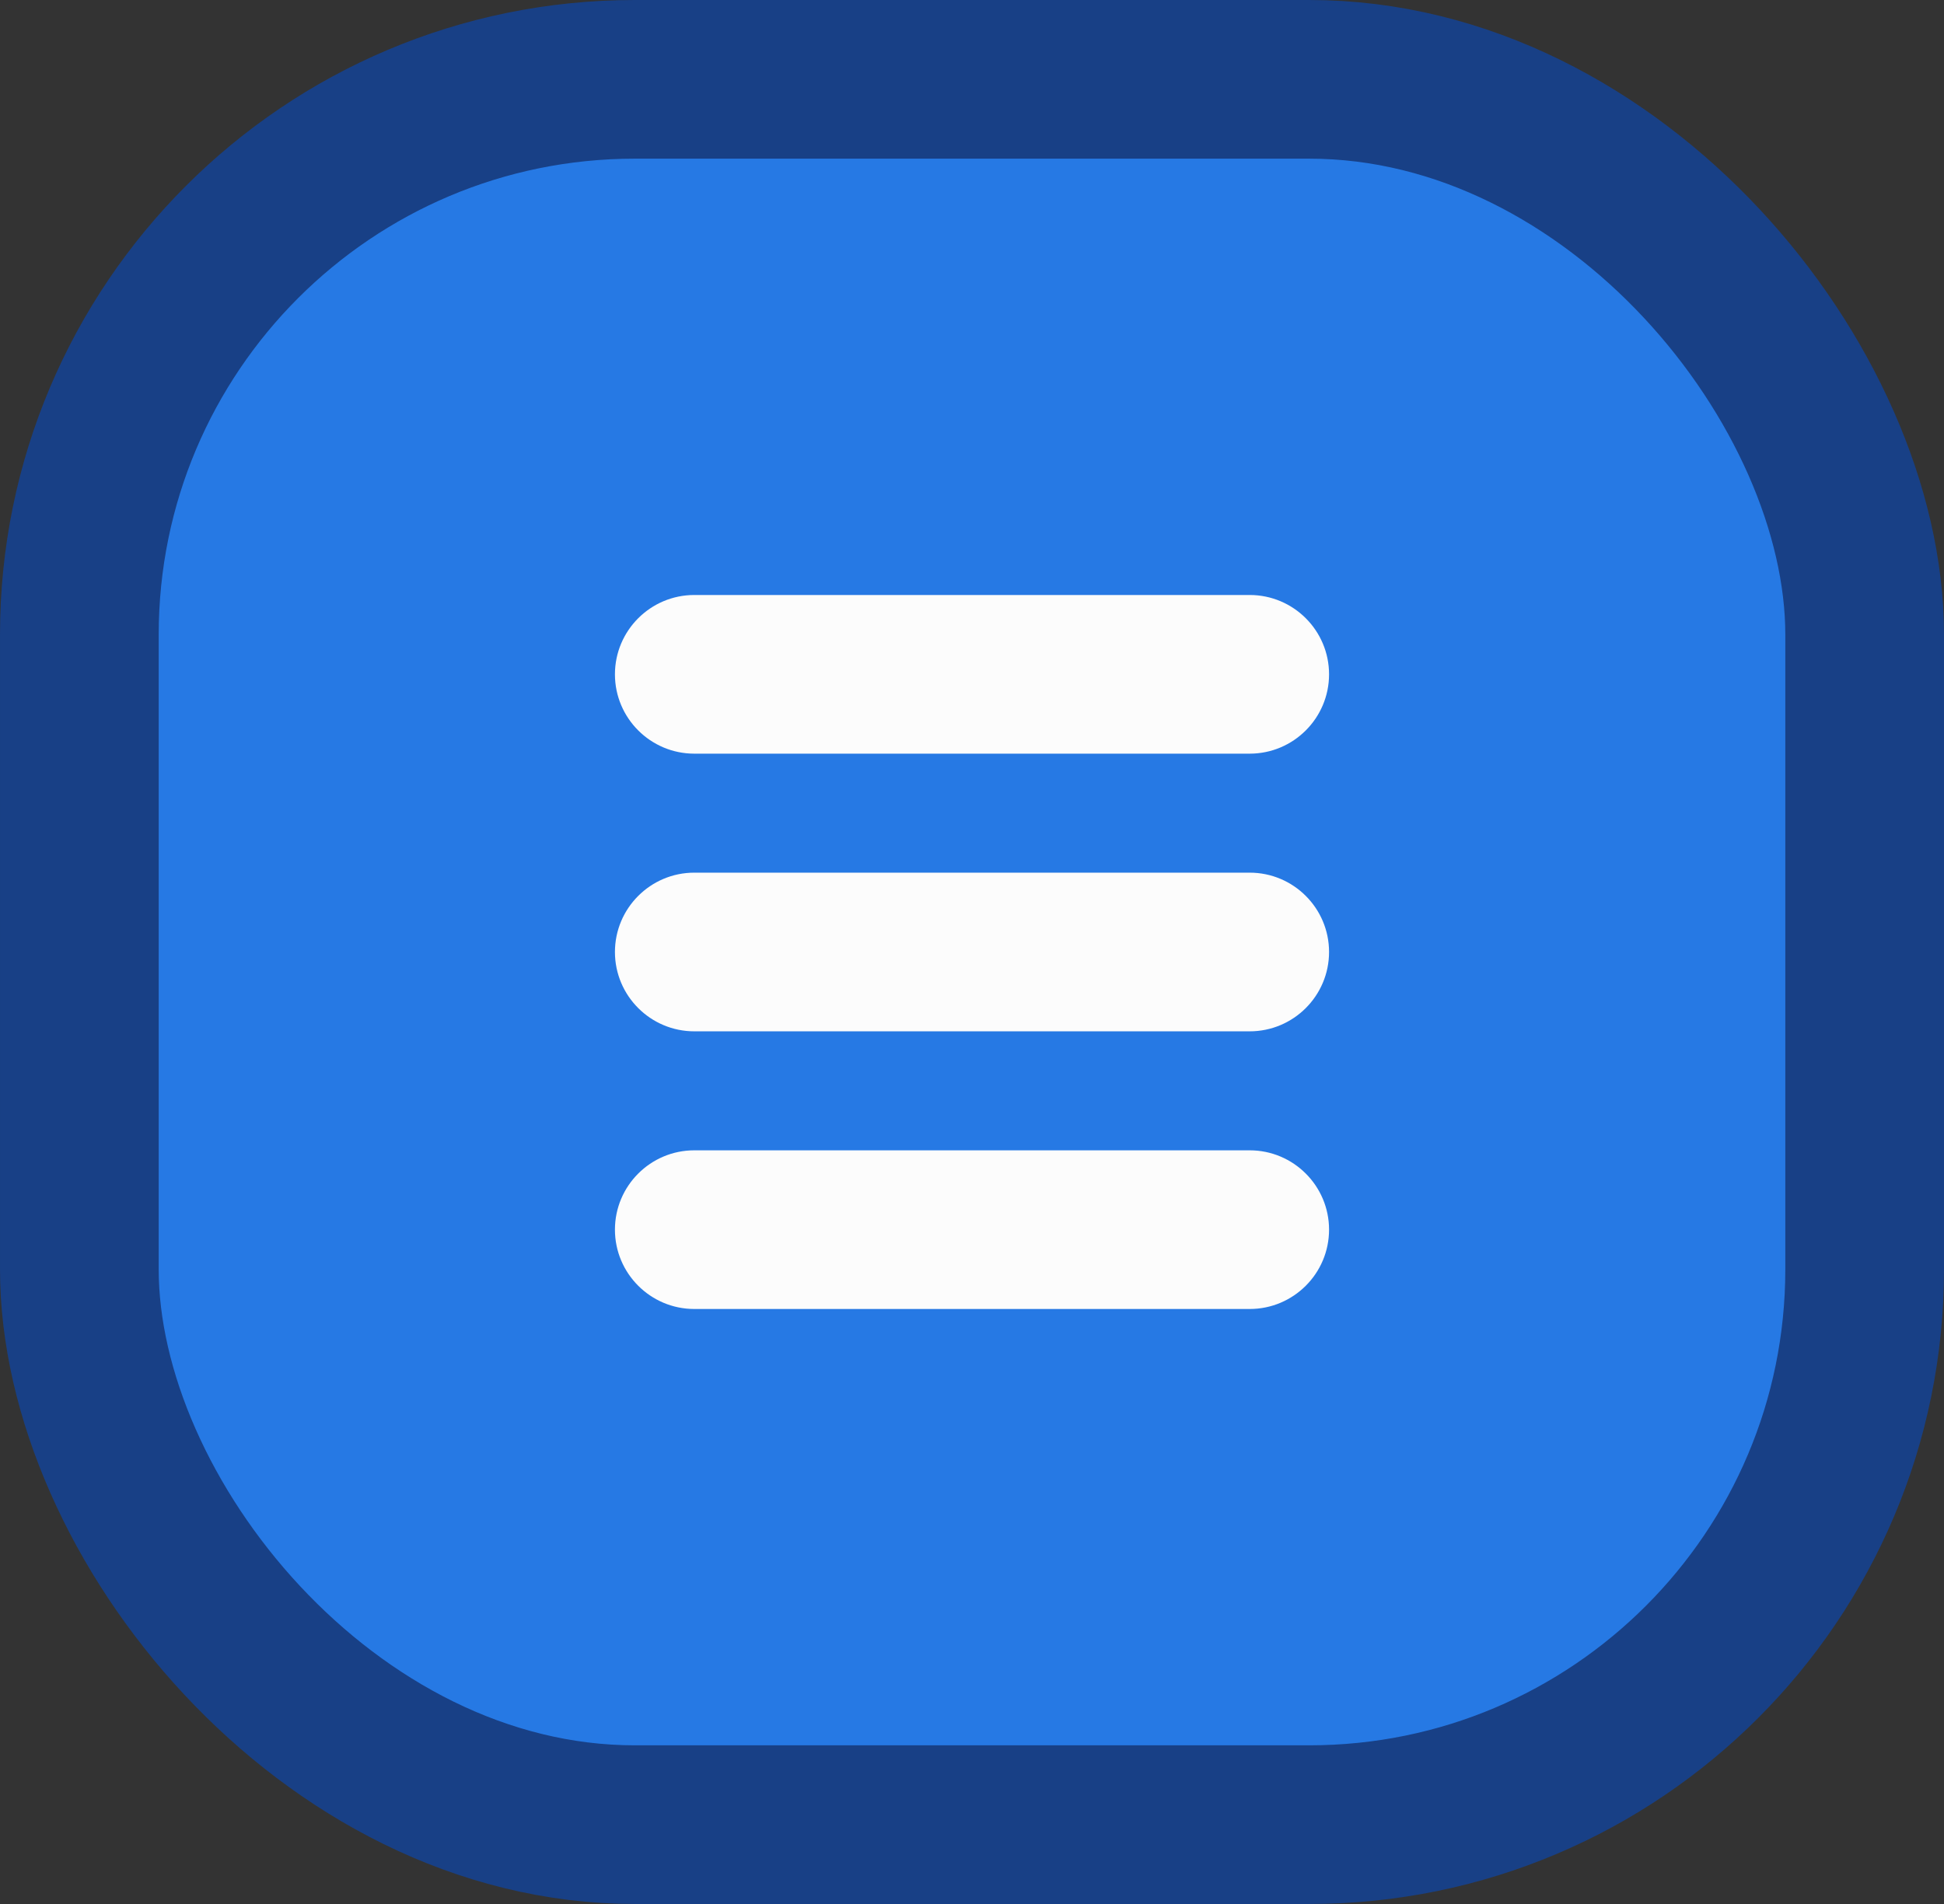 <svg width="49" height="48" viewBox="0 0 49 48" fill="none" xmlns="http://www.w3.org/2000/svg">
<rect x="0" y="0" width="49" height="48" fill="#333333" stroke="none"/>
<rect x="2" y="2" width="45" height="44" rx="14" fill="#2679E4"/>
<rect x="2" y="2" width="45" height="44" rx="14" stroke="#184086" stroke-width="4"/>
<path d="M31.5 29H17.5C16.397 29 15.5 29.897 15.5 31C15.5 32.103 16.397 33 17.5 33H31.5C32.603 33 33.5 32.103 33.5 31C33.5 29.897 32.603 29 31.5 29ZM31.5 22H17.5C16.397 22 15.5 22.897 15.5 24C15.5 25.103 16.397 26 17.5 26H31.5C32.603 26 33.5 25.103 33.5 24C33.5 22.897 32.603 22 31.5 22ZM31.5 15H17.5C16.397 15 15.5 15.897 15.5 17C15.5 18.103 16.397 19 17.5 19H31.5C32.603 19 33.5 18.103 33.5 17C33.5 15.897 32.603 15 31.5 15Z" fill="#FCFCFC"/>
</svg>
